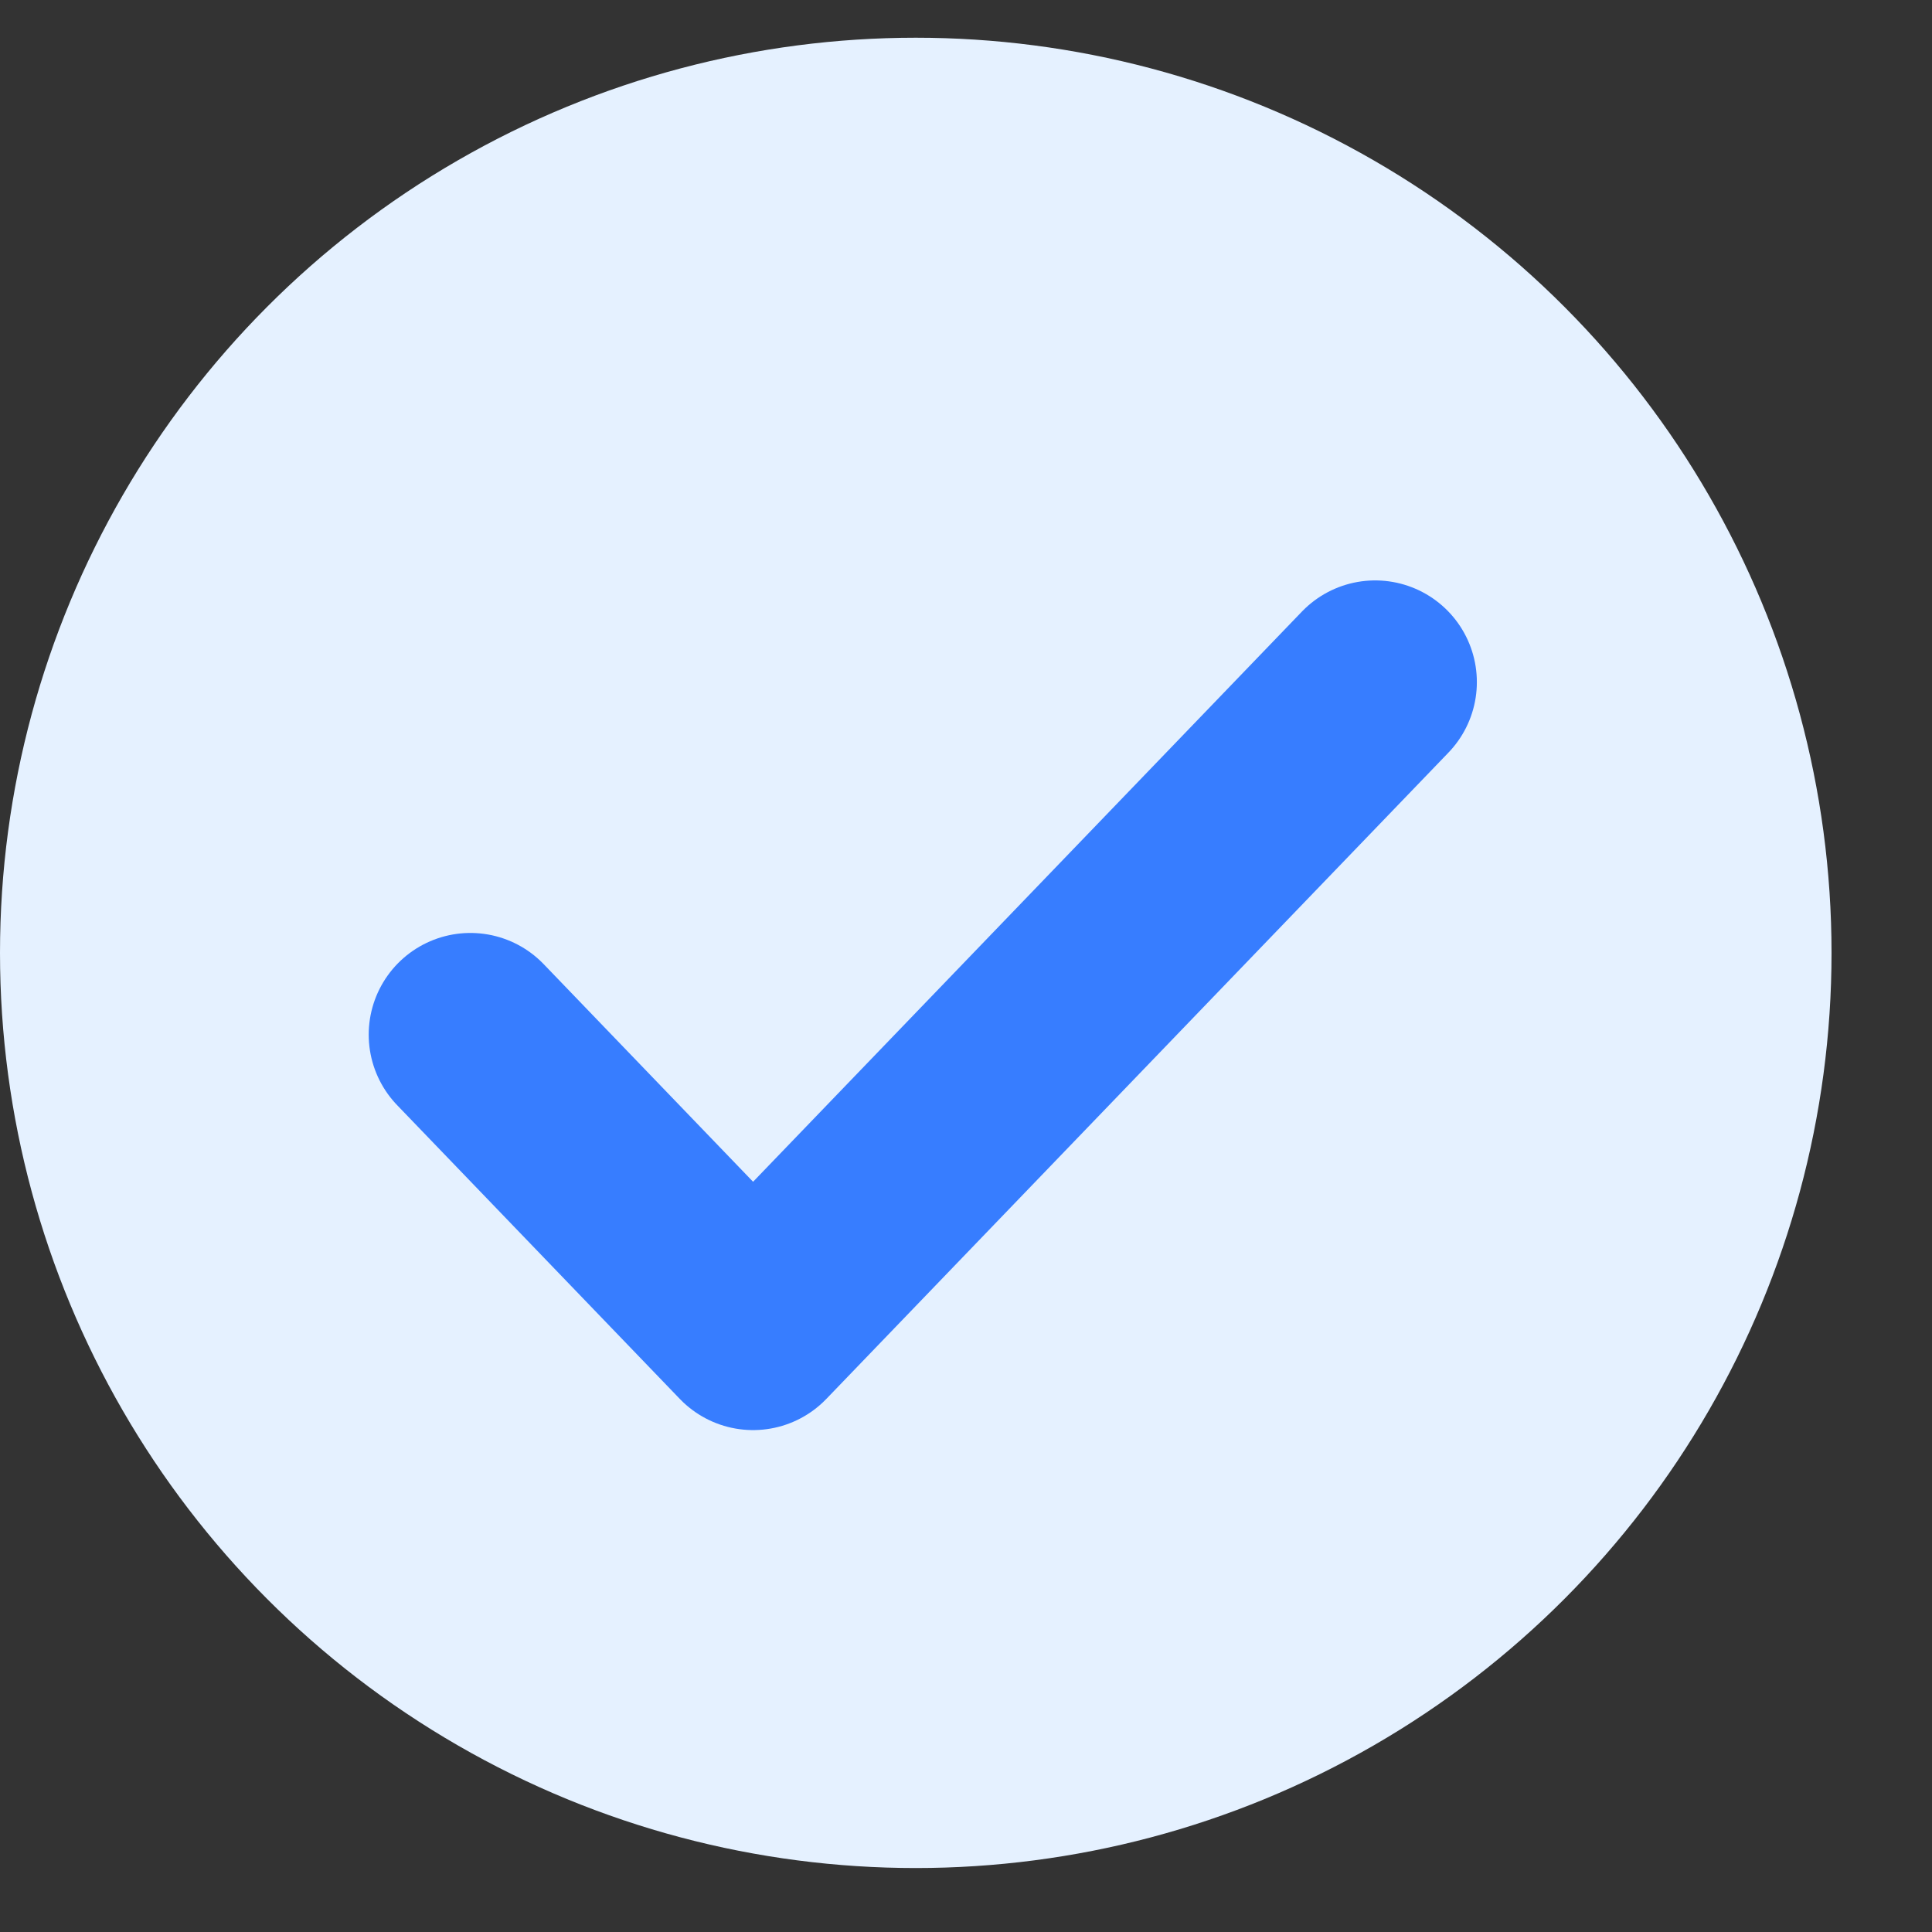 <svg width="19" height="19" viewBox="0 0 19 19" fill="none" xmlns="http://www.w3.org/2000/svg">
    <rect x="0" y="0" width="19" height="19" fill="#333333" stroke="none"/>
    <ellipse cx="9.006" cy="9.371" rx="9.006" ry="9" fill="#E5F1FF"/>
    <path d="m13.524 6.708-6.118 6.356-2.78-2.889" stroke="#377DFF" stroke-width="2" stroke-linecap="round" stroke-linejoin="round"/>
</svg>
